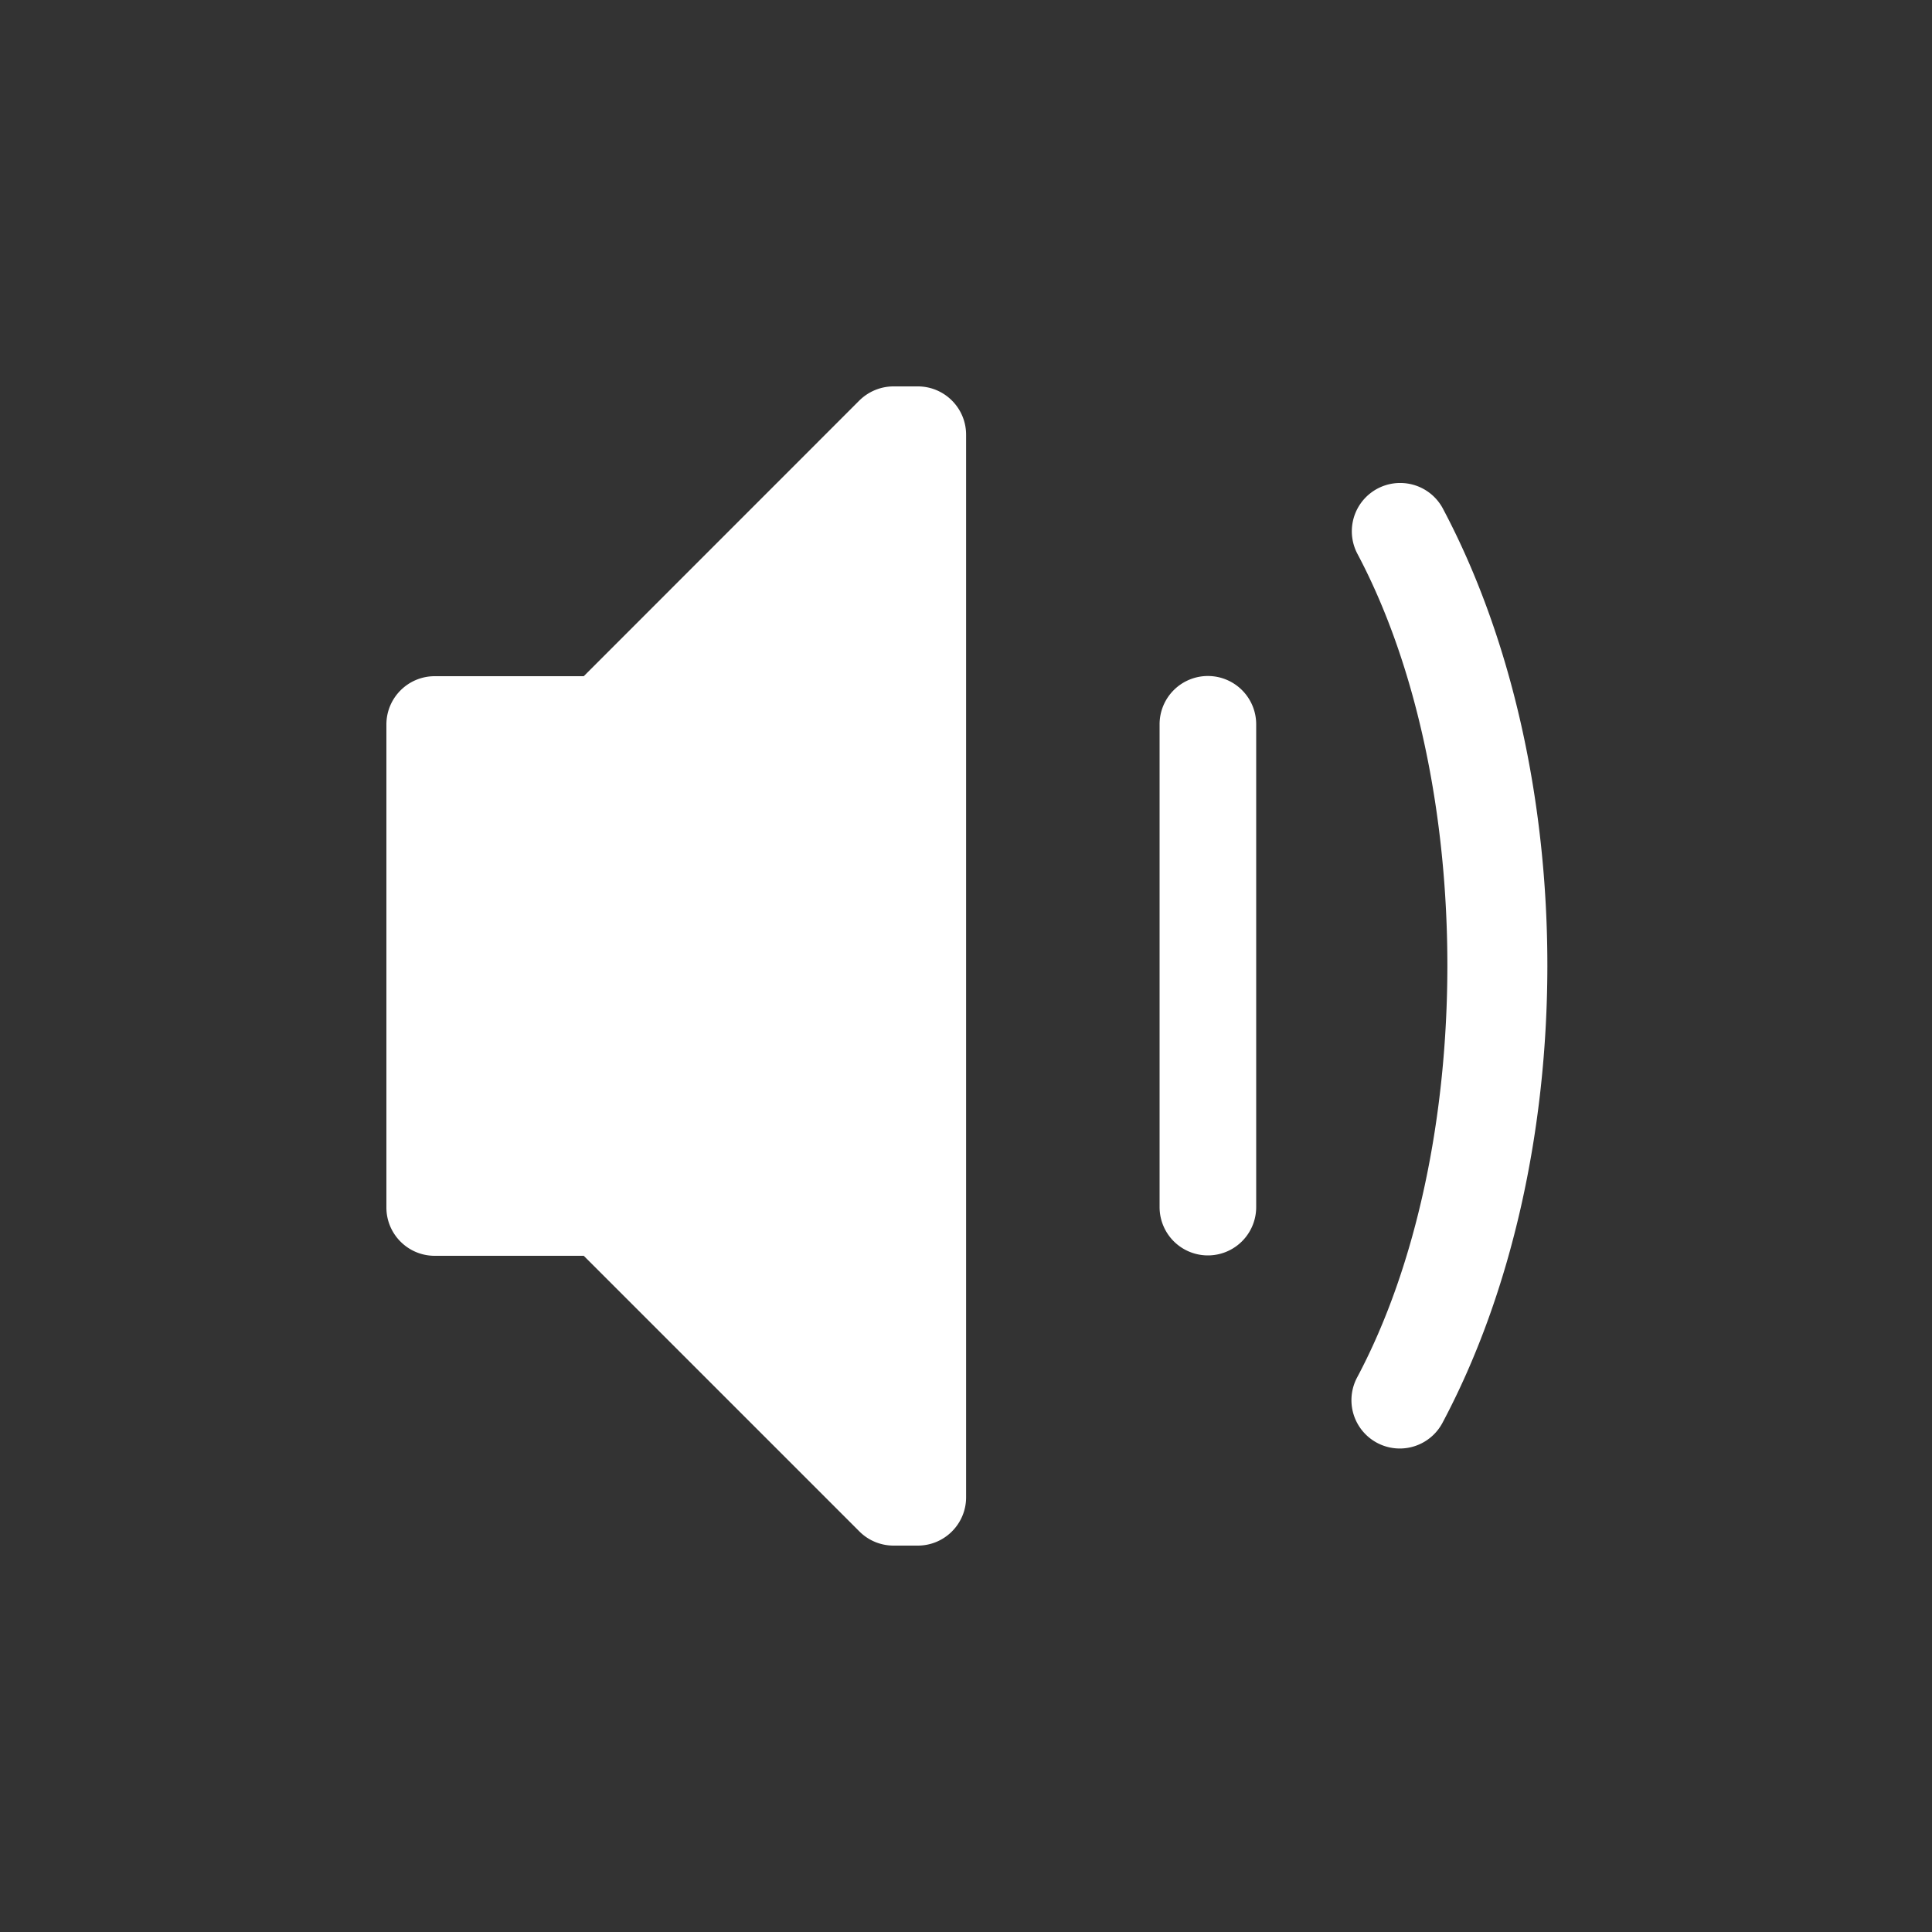 <svg xmlns="http://www.w3.org/2000/svg" height="64" width="64" viewBox="465 218 20 20">
  <rect x="465" y="218" width="20" height="20" fill="#333333" stroke="none"/>
  <g transform="translate(315,-1)" id="g13630-2" style="fill: #ffffff;" data-label="K-23">
    <path d="m 164.508,224 a 0.5,0.5 0 0 1 0.432,0.271 c 1.44,2.72 1.438,6.742 -0.008,9.459 a 0.5,0.5 0 1 1 -0.883,-0.471 c 1.244,-2.338 1.245,-6.179 0.006,-8.52 A 0.5,0.5 0 0 1 164.508,224 Z m -1.996,1.998 a 0.5,0.5 0 0 1 0.492,0.506 v 4.992 a 0.5,0.5 0 1 1 -1,0 v -4.992 a 0.5,0.5 0 0 1 0.508,-0.506 z M 159.25,223 c -0.133,2e-5 -0.26,0.053 -0.354,0.146 L 156.043,226 H 154.5 c -0.276,3e-5 -0.5,0.224 -0.5,0.5 v 5 c 3e-5,0.276 0.224,0.5 0.5,0.5 h 1.543 l 2.854,2.854 c 0.094,0.094 0.221,0.146 0.354,0.146 h 0.25 c 0.276,-3e-5 0.5,-0.224 0.5,-0.5 V 223.781 223.5 c -3e-5,-0.276 -0.224,-0.5 -0.5,-0.5 z" style="fill: #ffffff; stroke-linecap: round; stroke-linejoin: round;" id="path13628-2"></path>
  </g>
</svg>